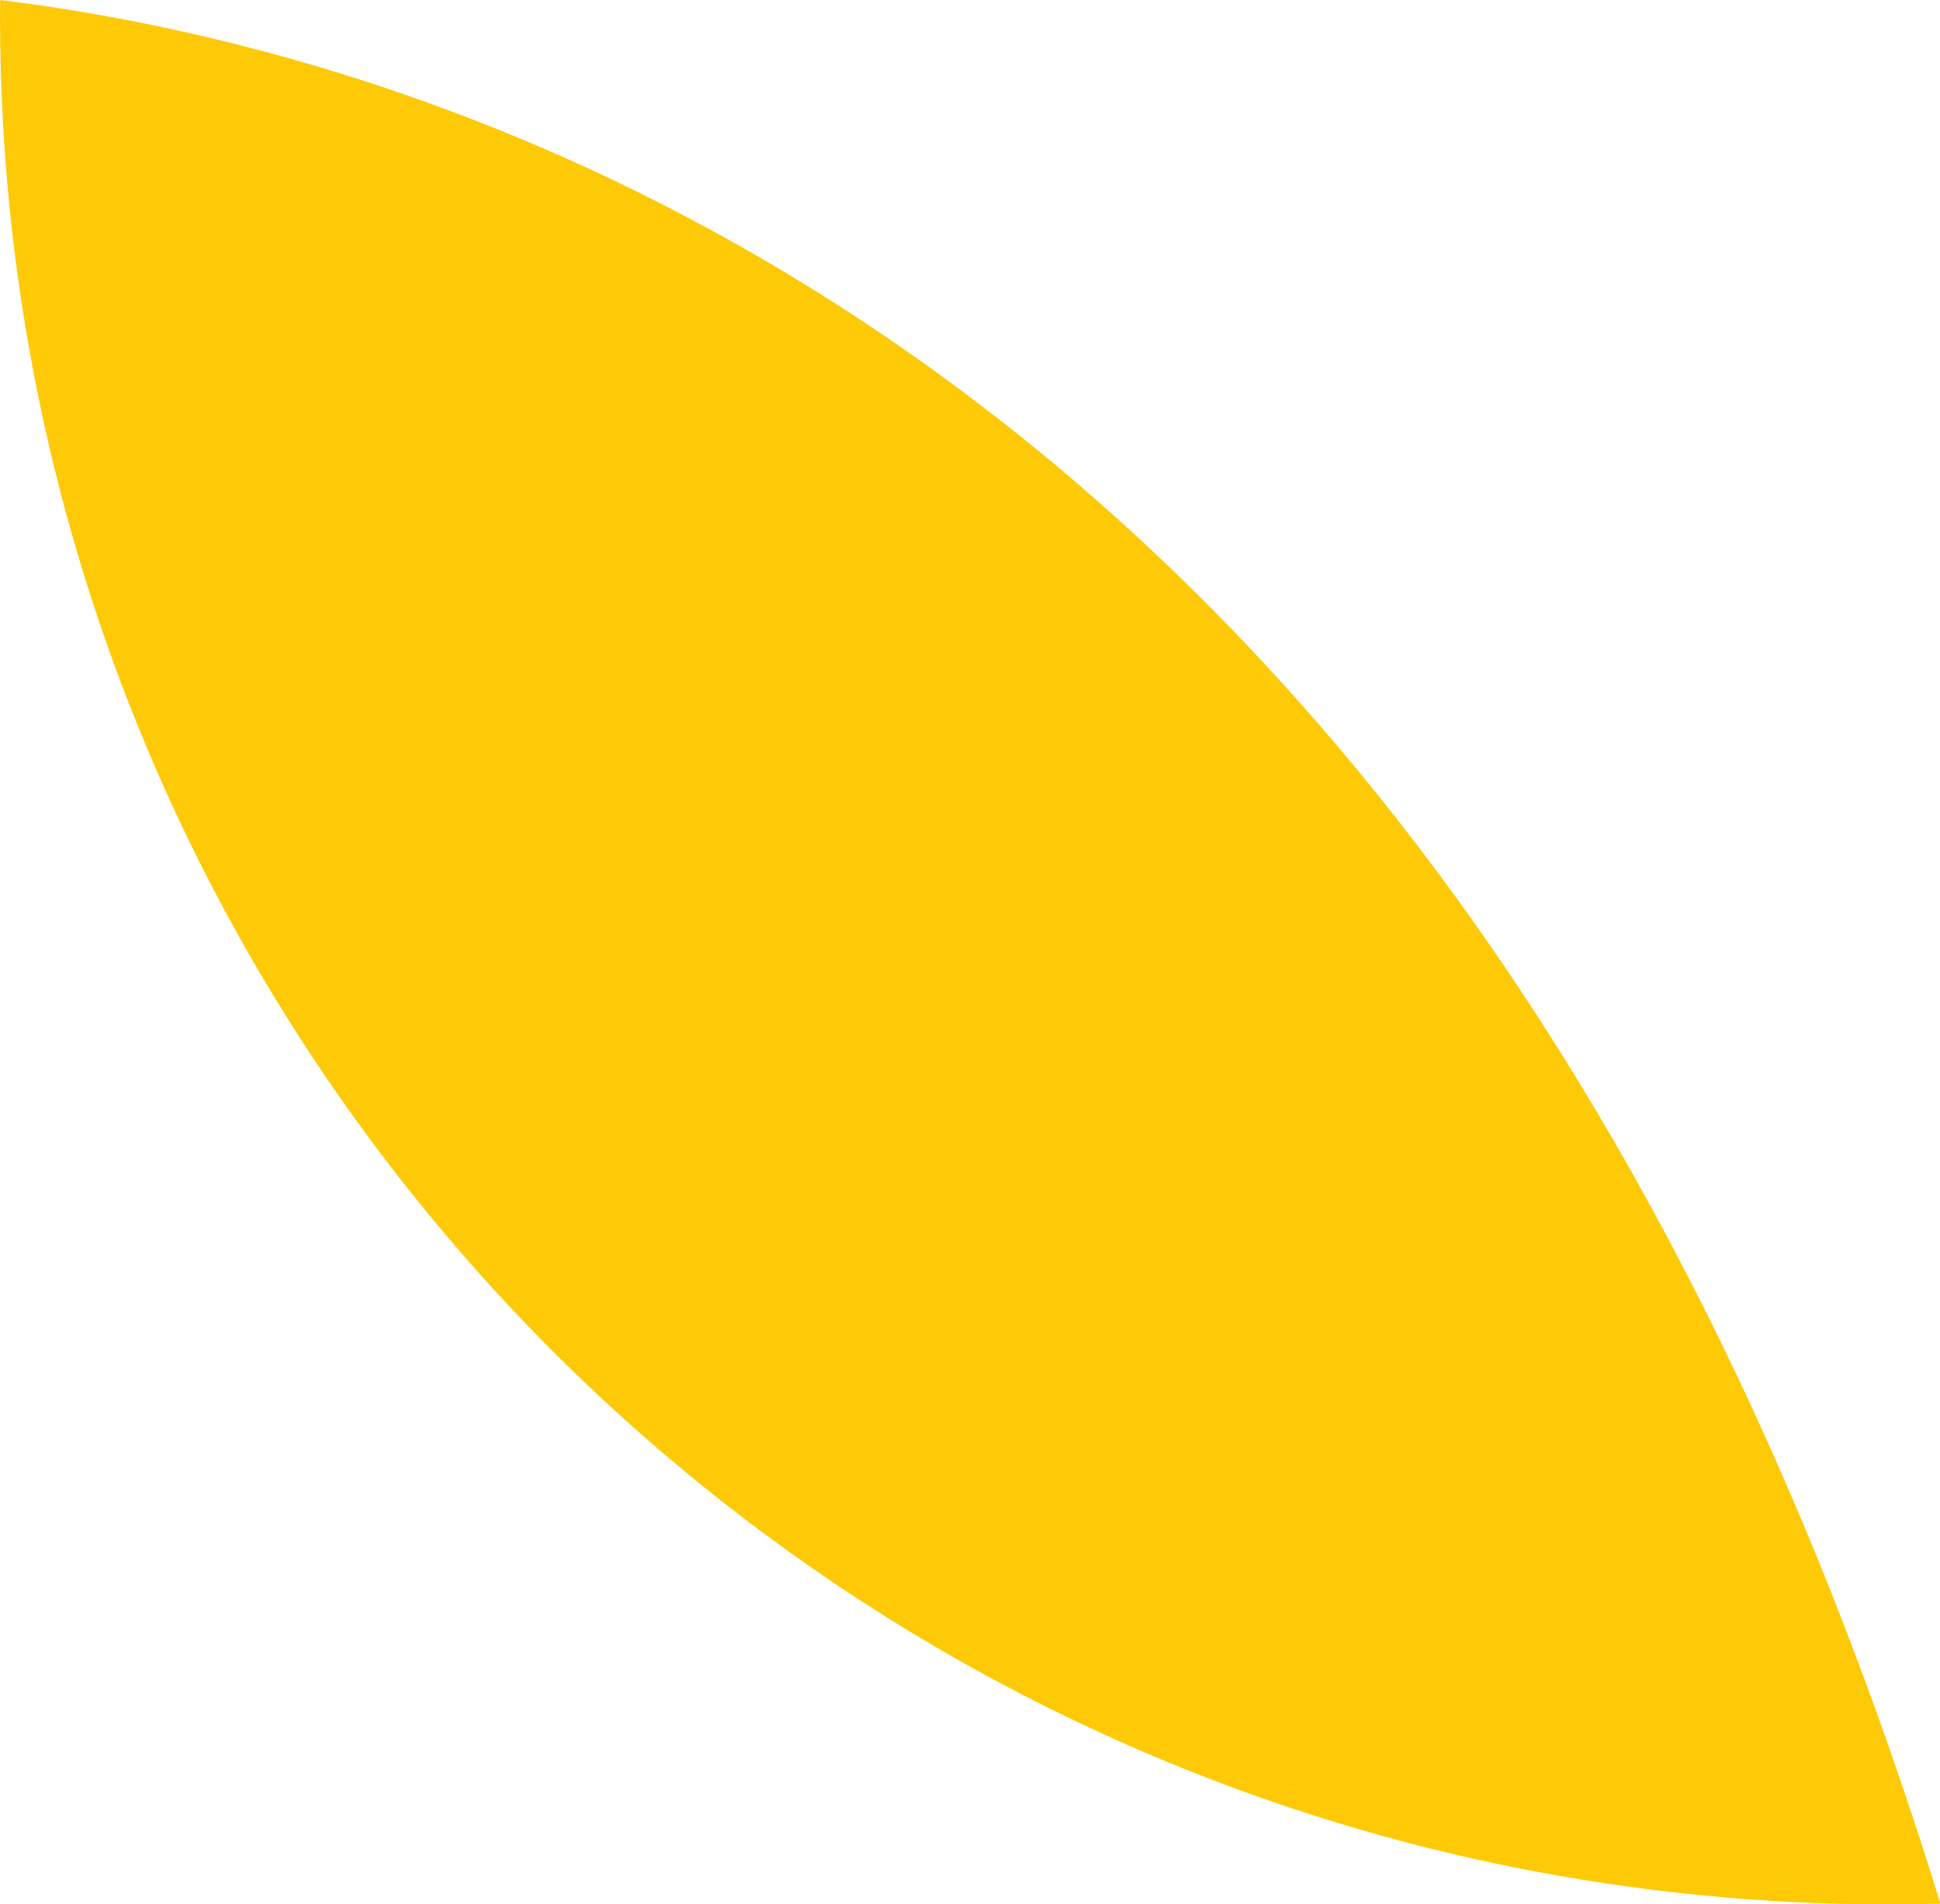 <svg version="1.1" id="图层_1" x="0px" y="0px" width="97.102px" height="95.334px" viewBox="0 0 97.102 95.334" enable-background="new 0 0 97.102 95.334" xml:space="preserve" xmlns="http://www.w3.org/2000/svg" xmlns:xlink="http://www.w3.org/1999/xlink" xmlns:xml="http://www.w3.org/XML/1998/namespace">
  <path fill="#FEC907" d="M32.99,10.147C20.191,3.641,8.32,1.023,0.01,0C0.008,0.278,0,0.555,0,0.834c0,0.918,0.016,1.833,0.042,2.744
	C1.495,54.5,43.227,95.334,94.5,95.334c0.869,0,1.736-0.014,2.602-0.037v-0.068c-6.62-21.465-15.768-39.705-27.255-54.321
	C59.406,27.622,47.006,17.273,32.99,10.147z" class="color c1"/>
</svg>
